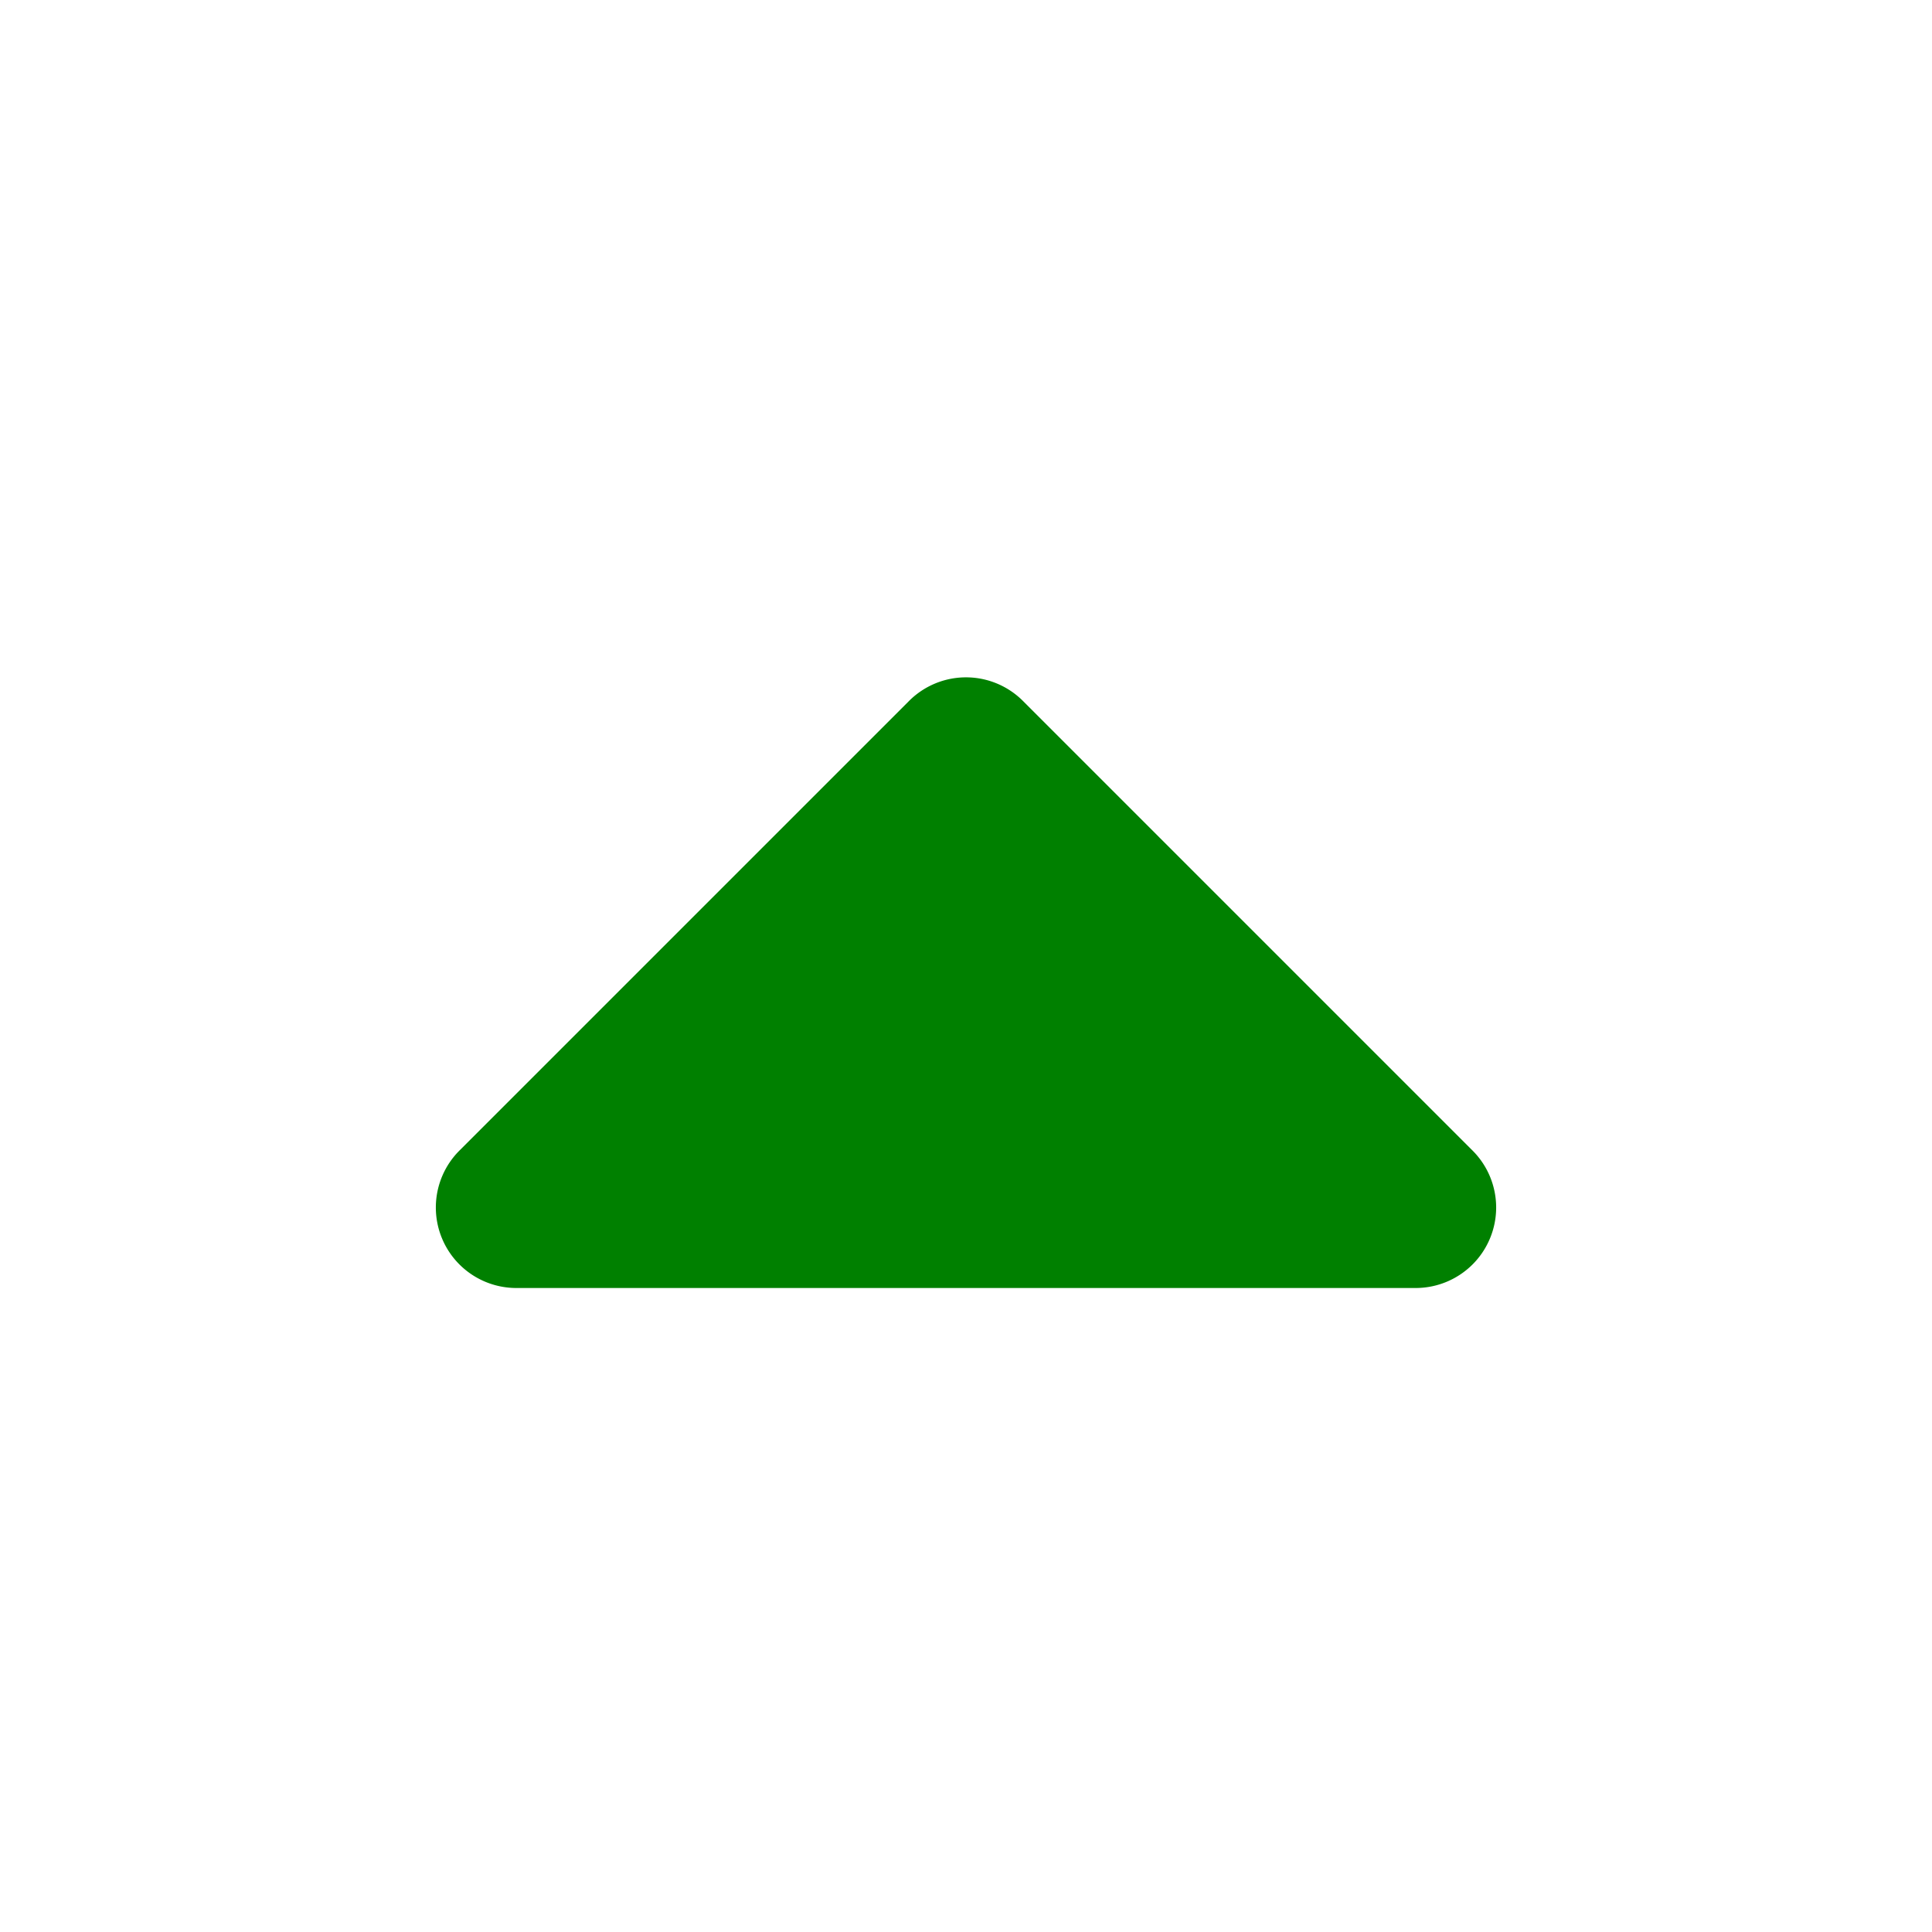 <?xml version="1.0" encoding="UTF-8"?>
<svg xmlns="http://www.w3.org/2000/svg" id="Outline" fill="green" viewBox="0 0 24 24" width="512" height="512"><path d="M6.41,16H17.59a1,1,0,0,0,.7-1.71L12.71,8.71a1,1,0,0,0-1.42,0L5.71,14.29A1,1,0,0,0,6.41,16Z"/></svg>
